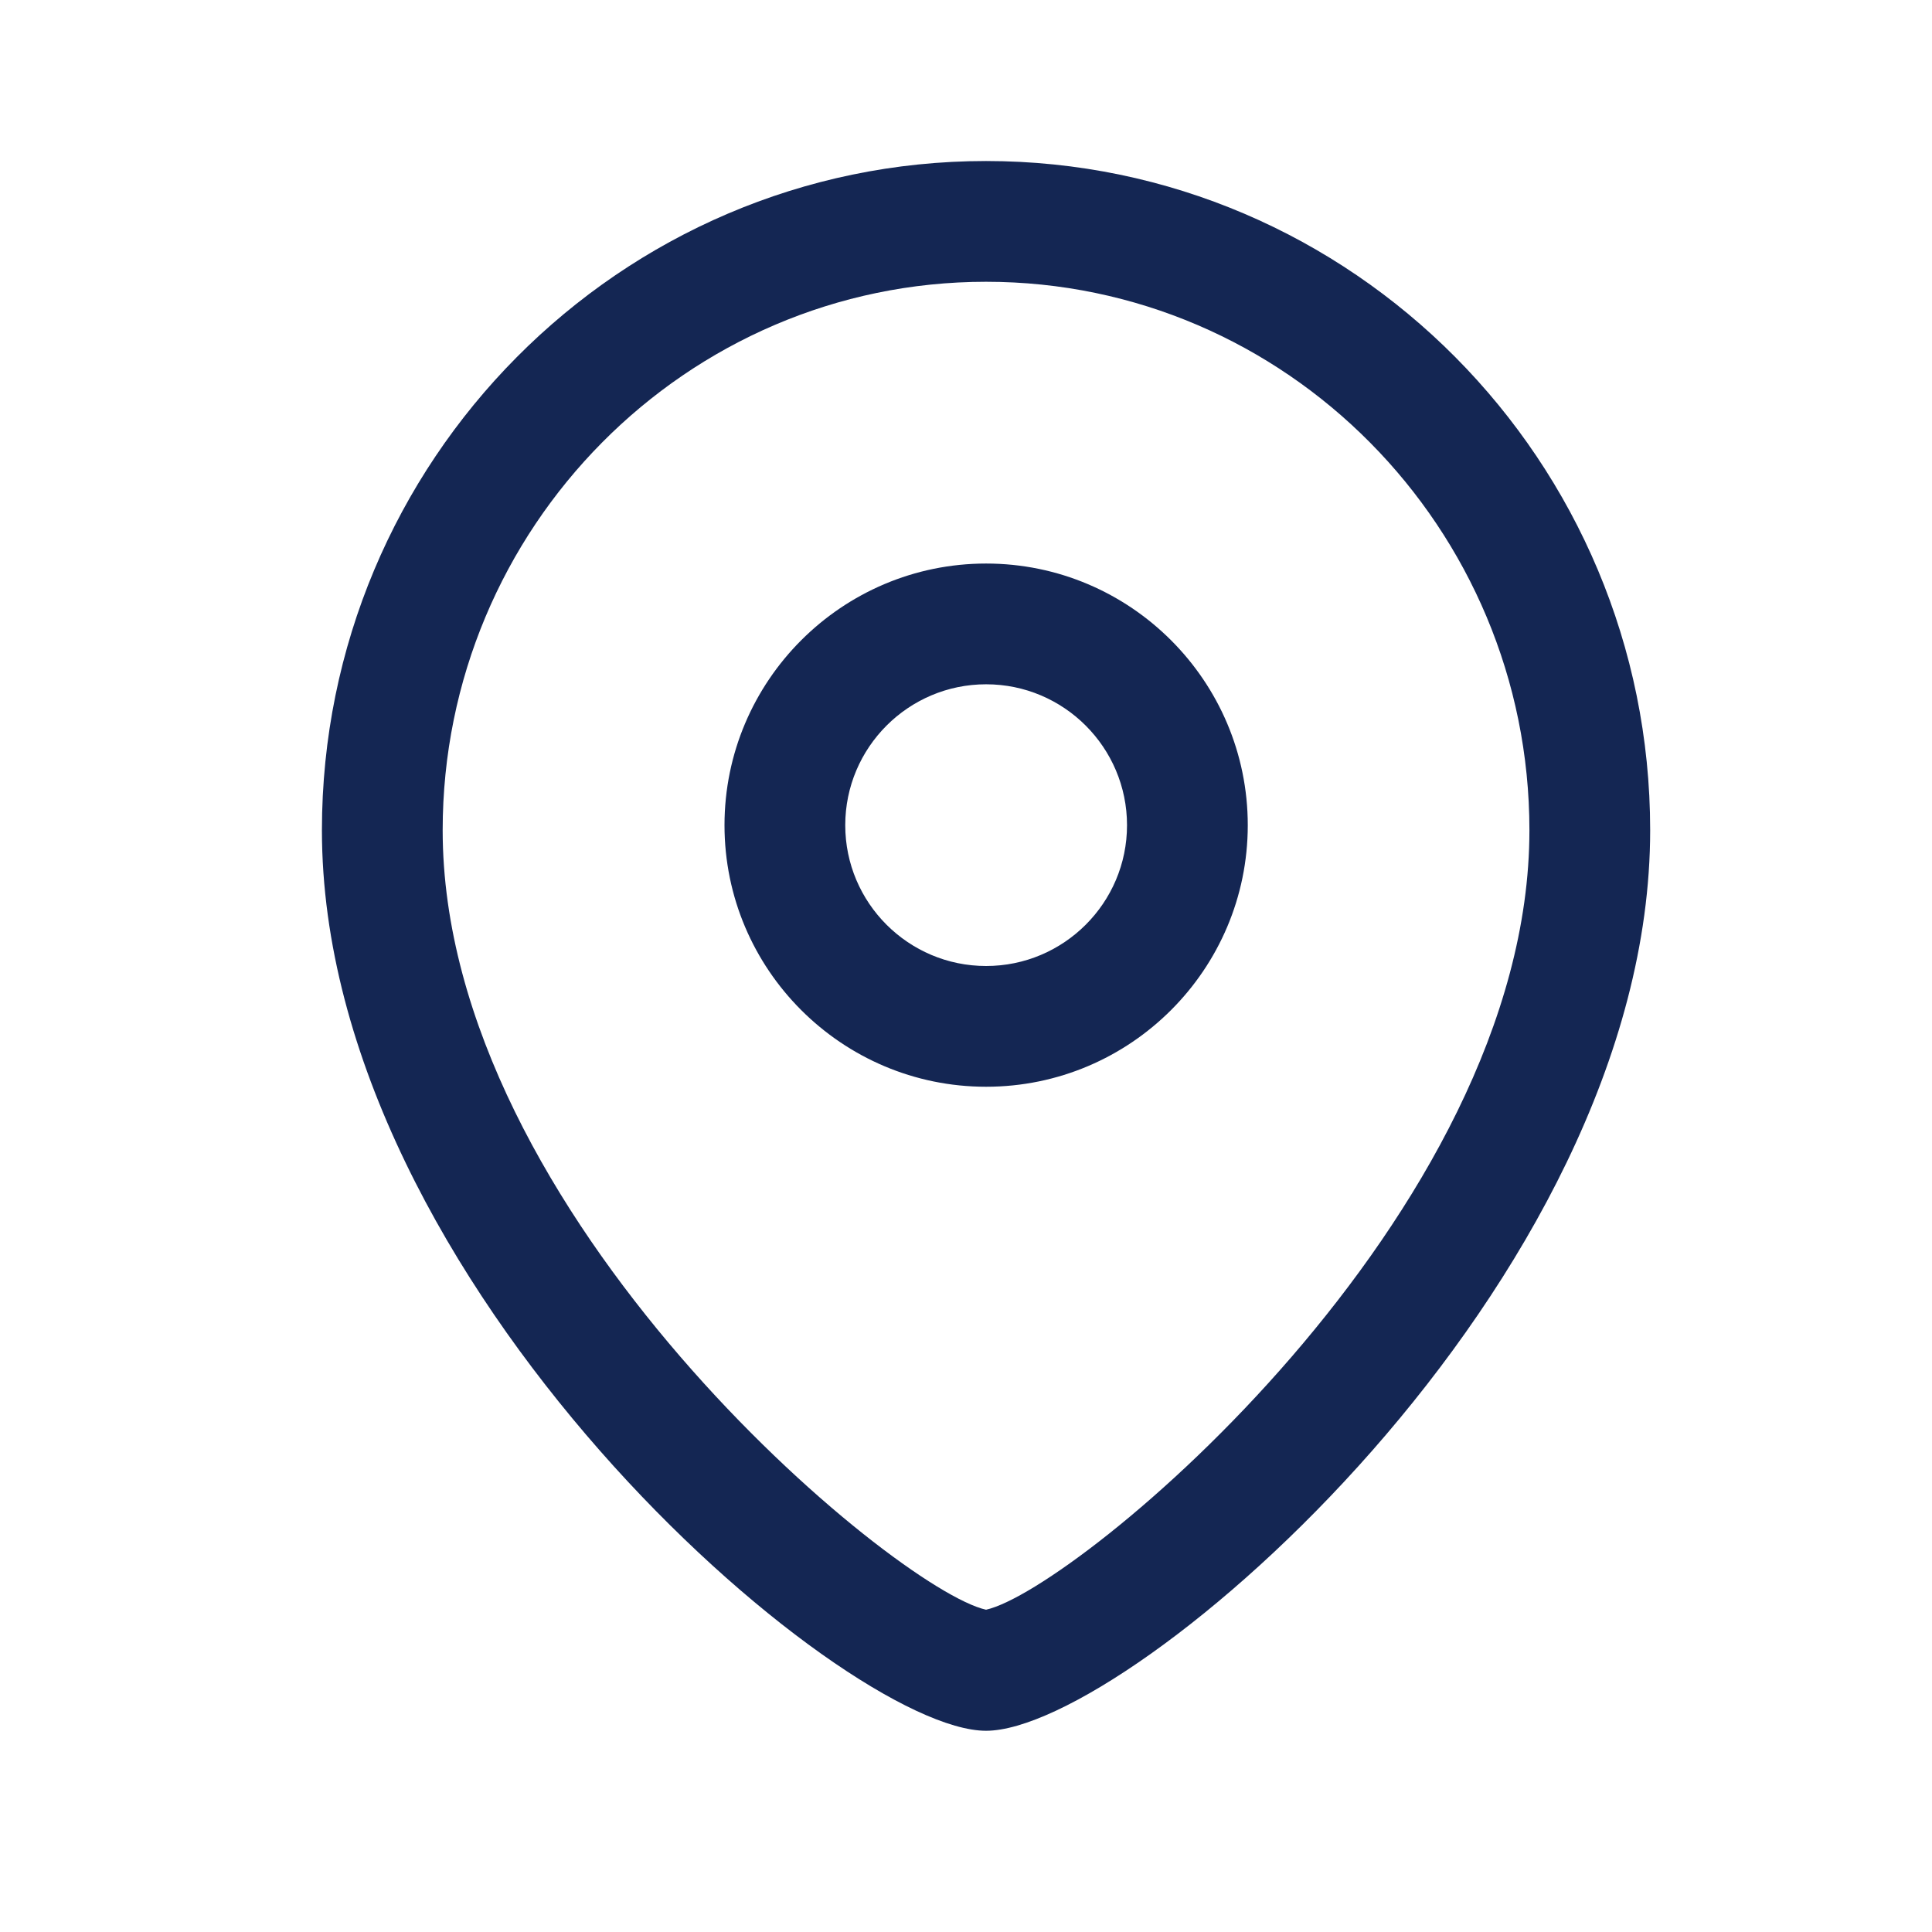 <svg width="32" height="32" viewBox="0 0 32 32" fill="none" xmlns="http://www.w3.org/2000/svg">
<path fill-rule="evenodd" clip-rule="evenodd" d="M16.332 2.667C22.397 2.667 27.332 7.639 27.332 13.751C27.332 21.264 18.724 28.667 16.332 28.667C13.94 28.667 5.332 21.264 5.332 13.751C5.332 7.639 10.267 2.667 16.332 2.667ZM16.332 4.667C11.369 4.667 7.332 8.743 7.332 13.751C7.332 20.123 14.831 26.331 16.332 26.662C17.833 26.33 25.332 20.122 25.332 13.751C25.332 8.743 21.295 4.667 16.332 4.667ZM16.333 9.334C18.723 9.334 20.667 11.278 20.667 13.668C20.667 16.058 18.723 18 16.333 18C13.944 18 12 16.058 12 13.668C12 11.278 13.944 9.334 16.333 9.334ZM16.333 11.334C15.047 11.334 14 12.38 14 13.668C14 14.955 15.047 16 16.333 16C17.62 16 18.667 14.955 18.667 13.668C18.667 12.38 17.62 11.334 16.333 11.334Z" fill="#142653"/>
</svg>
